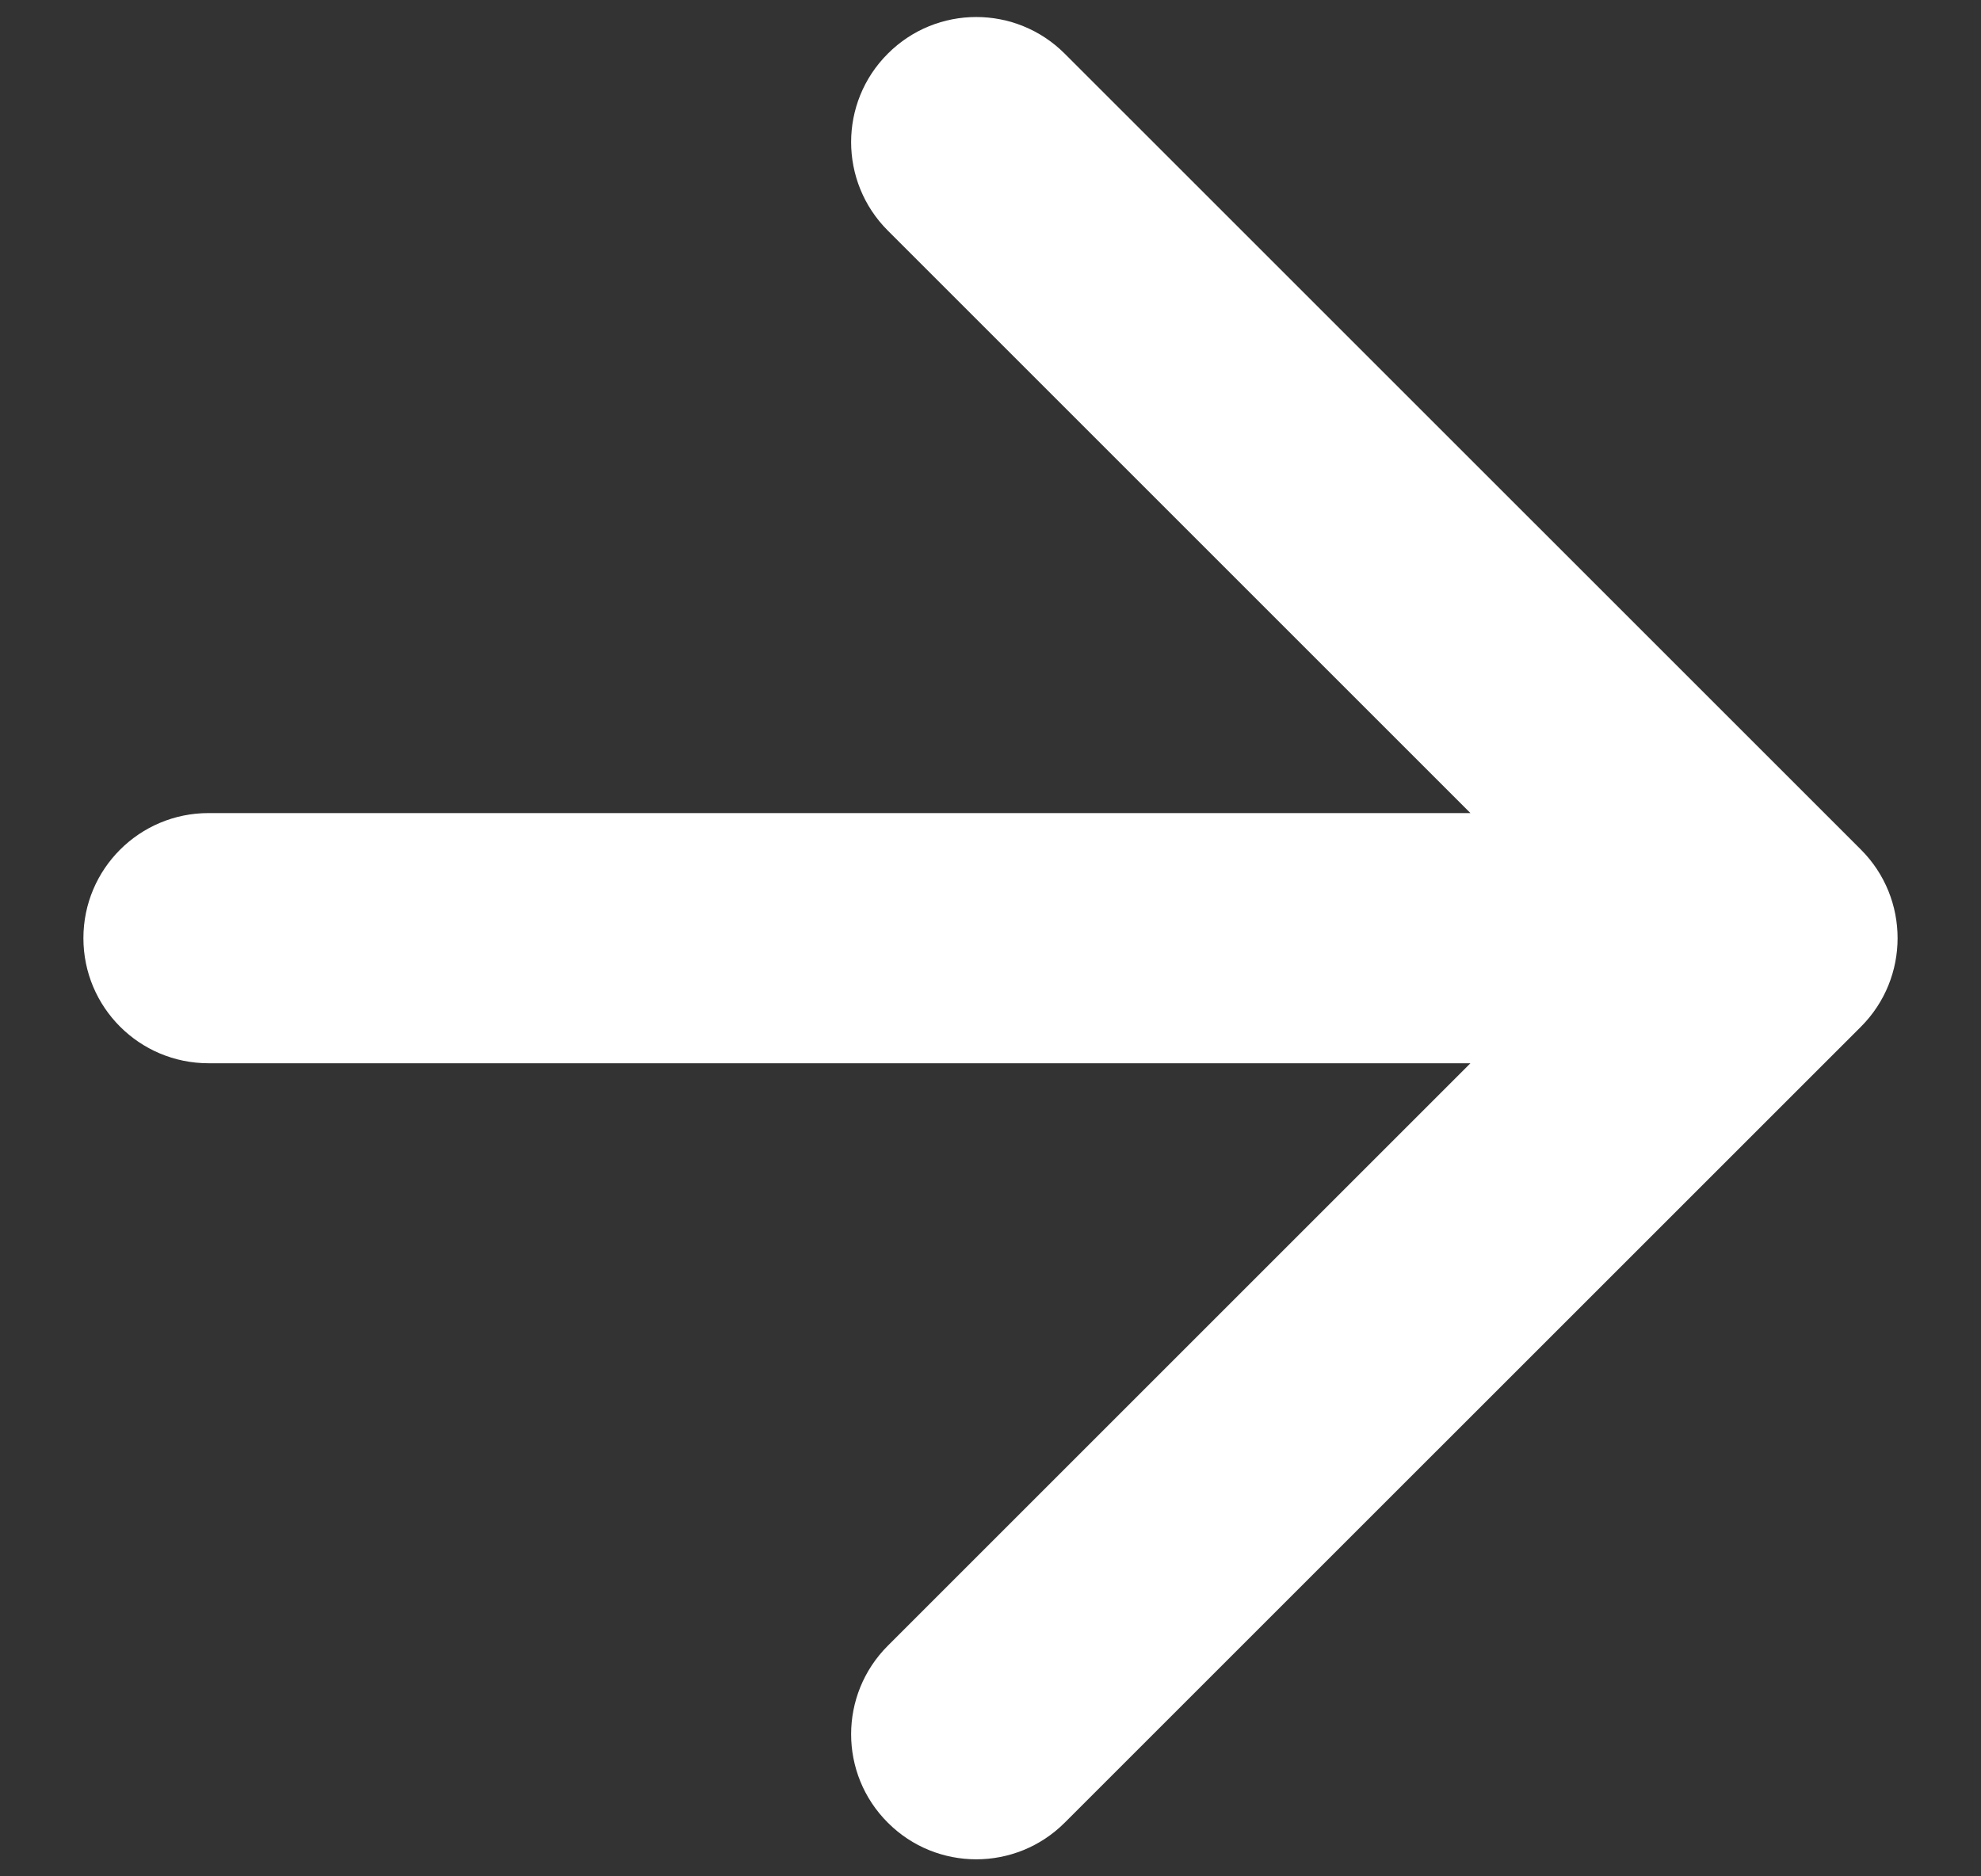<svg width="19" height="18" viewBox="0 0 19 18" fill="none" xmlns="http://www.w3.org/2000/svg">
<rect x="0" y="0" width="19" height="18" fill="#333333" stroke="none"/>
<path d="M2 7.8C1.337 7.8 0.8 8.337 0.8 9C0.8 9.663 1.337 10.2 2 10.2L2 7.8ZM17.849 9.849C18.317 9.38 18.317 8.62 17.849 8.151L10.212 0.515C9.743 0.046 8.983 0.046 8.515 0.515C8.046 0.983 8.046 1.743 8.515 2.212L15.303 9L8.515 15.788C8.046 16.257 8.046 17.017 8.515 17.485C8.983 17.954 9.743 17.954 10.212 17.485L17.849 9.849ZM2 10.2L17 10.2V7.8L2 7.8L2 10.2Z" fill="white"/>
</svg>
